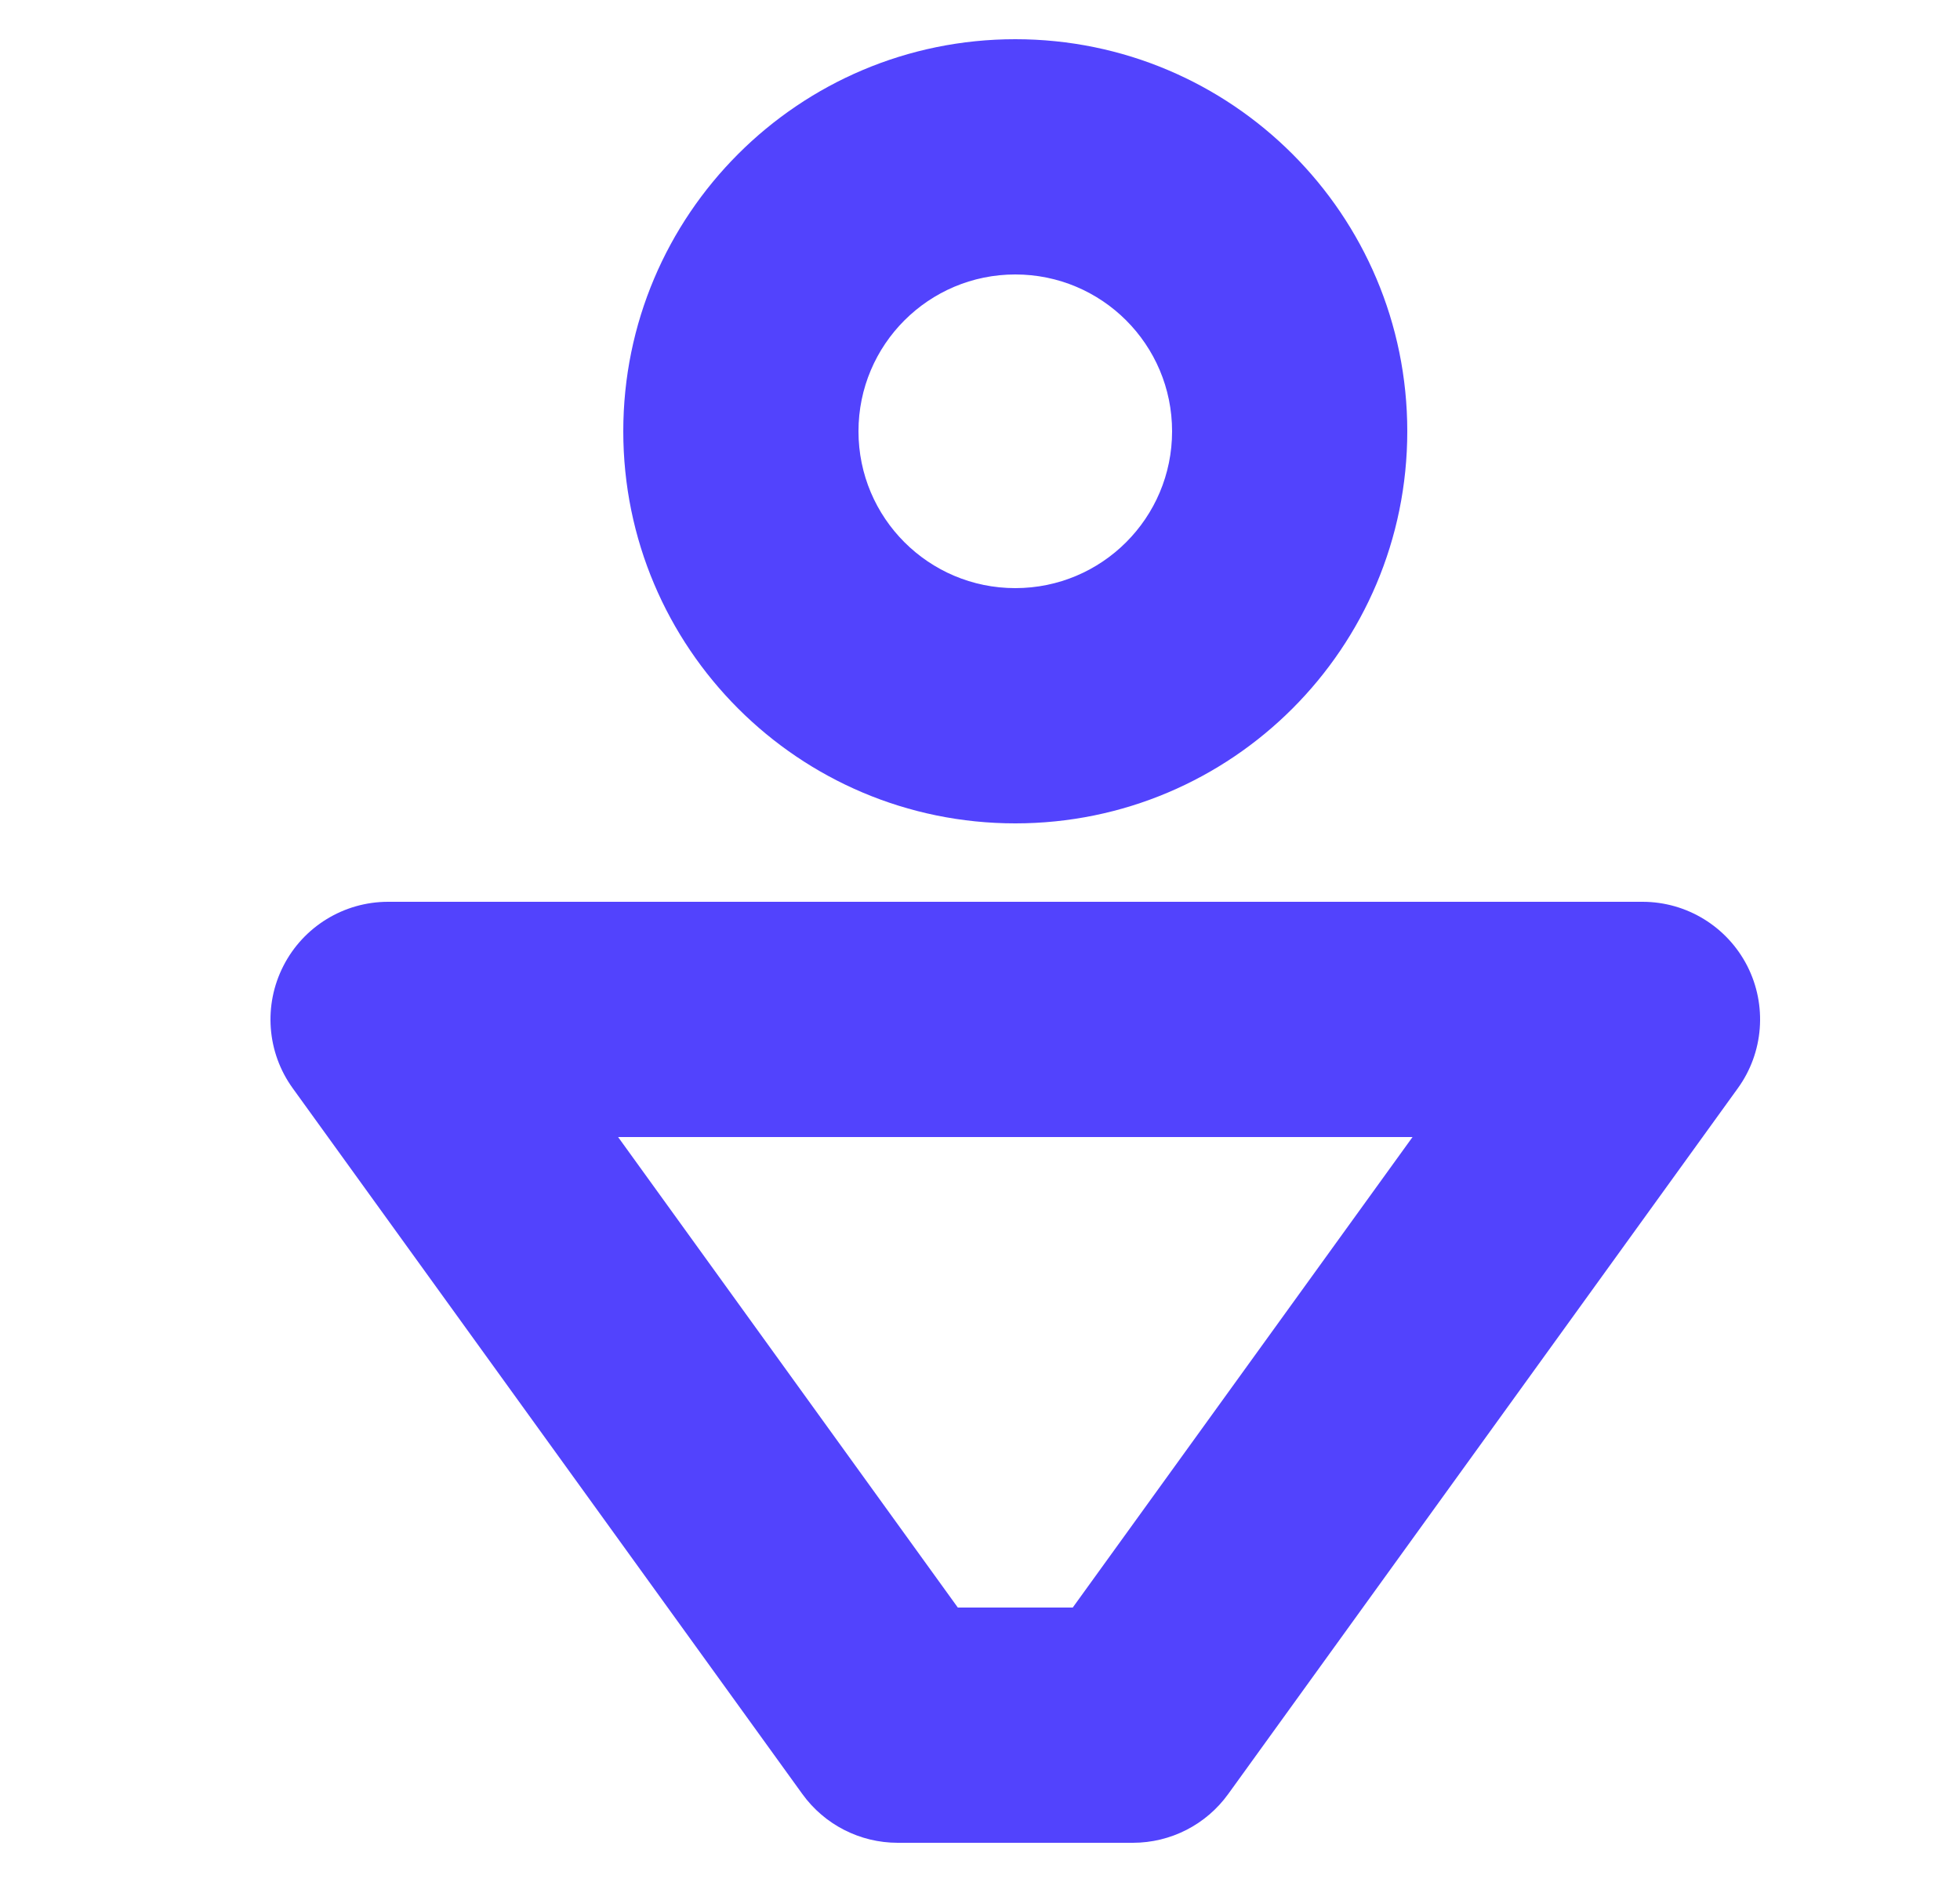 <svg width="25" height="24" viewBox="0 0 25 24" fill="none" xmlns="http://www.w3.org/2000/svg">
<path fill-rule="evenodd" clip-rule="evenodd" d="M10.95 5.5C10.95 4.395 11.846 3.5 12.95 3.5C14.055 3.5 14.95 4.395 14.95 5.5C14.95 6.605 14.055 7.5 12.95 7.5C11.846 7.5 10.95 6.605 10.95 5.5ZM12.95 0.5C10.189 0.5 7.95 2.739 7.95 5.5C7.95 8.261 10.189 10.5 12.95 10.5C15.712 10.5 17.95 8.261 17.95 5.5C17.95 2.739 15.712 0.5 12.95 0.5ZM4.95 11.5C4.387 11.5 3.871 11.816 3.615 12.317C3.358 12.819 3.404 13.422 3.734 13.878L10.234 22.878C10.516 23.269 10.969 23.5 11.45 23.5H14.45C14.932 23.5 15.384 23.269 15.666 22.878L22.166 13.878C22.496 13.422 22.542 12.819 22.286 12.317C22.029 11.816 21.514 11.5 20.95 11.5H4.95ZM12.217 20.5L7.884 14.5H18.017L13.683 20.5H12.217Z" fill="#5243FD"/>
</svg>
